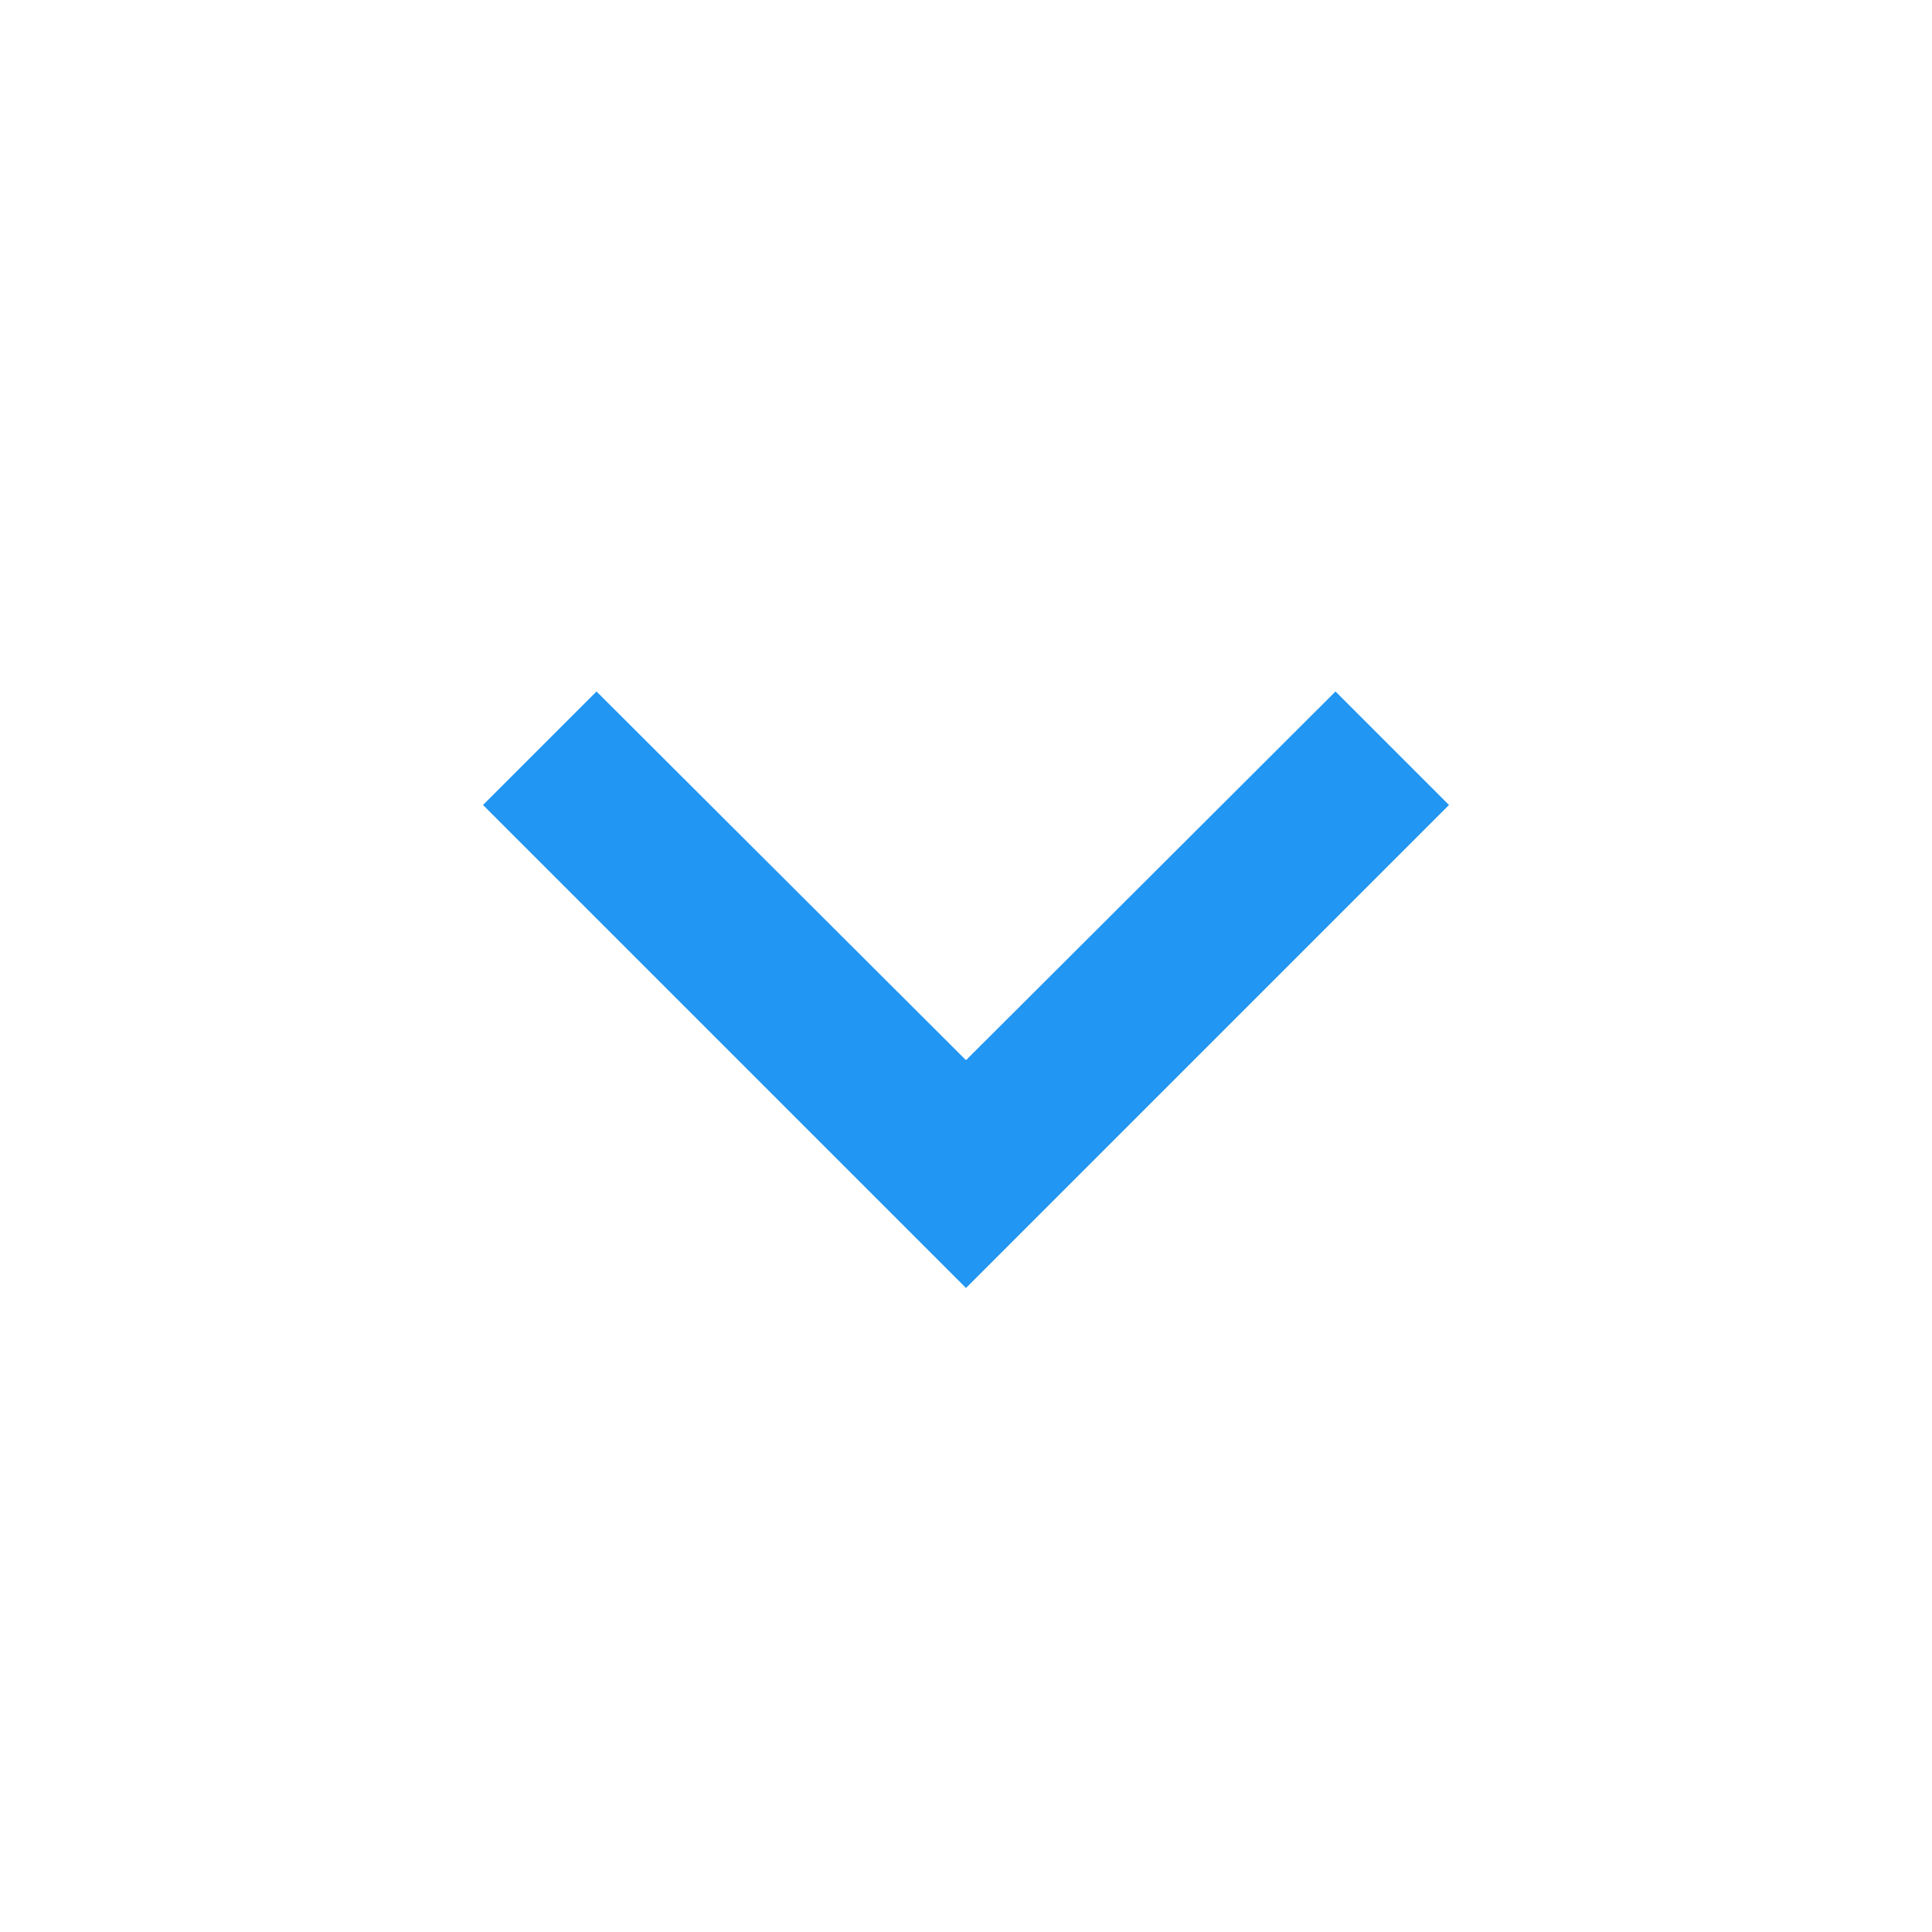 <svg xmlns="http://www.w3.org/2000/svg"
     width="60"
     height="60"
     viewBox="0 0 24 24">
    <path
            fill="#2196f3"
            d="M7.41 8.59L12 13.17l4.59-4.58L18 10l-6 6-6-6 1.41-1.41z"/>
    <path fill="none" d="M0 0h24v24H0V0z"/>
</svg>